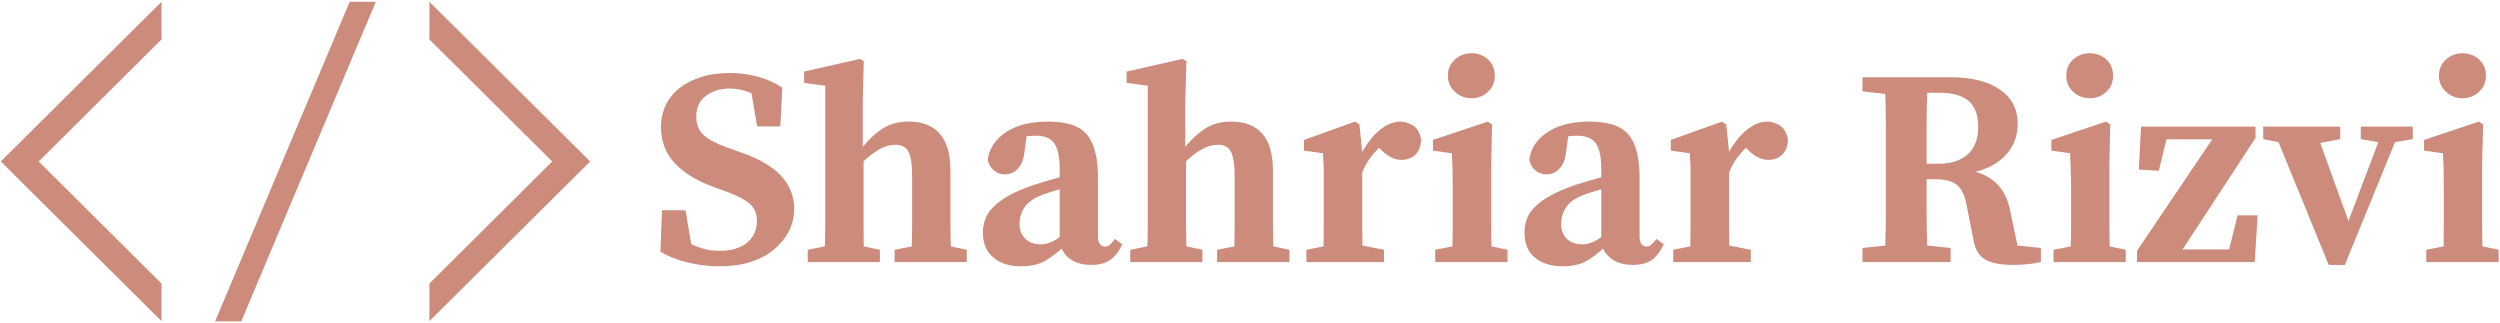 <svg data-v-423bf9ae="" xmlns="http://www.w3.org/2000/svg" viewBox="0 0 704 91" class="iconLeft"><!----><!----><!----><g data-v-423bf9ae="" id="3012ebd3-9a4b-4e78-945d-8604b15a255d" fill="#CD8B7C" transform="matrix(5.676,0,0,5.676,183.182,0.866)"><path d="M3.77 7.15L4.49 7.41Q5.25 7.67 5.75 7.99Q6.26 8.30 6.56 8.66Q6.86 9.02 6.99 9.40Q7.13 9.79 7.13 10.19L7.13 10.19Q7.13 10.81 6.86 11.33Q6.59 11.84 6.11 12.24Q5.63 12.63 4.95 12.85Q4.27 13.06 3.43 13.06L3.43 13.06Q2.63 13.06 1.85 12.87Q1.06 12.68 0.49 12.33L0.49 12.33L0.57 10.28L1.74 10.28L2.02 11.96Q2.34 12.11 2.67 12.20Q3.01 12.29 3.42 12.29L3.42 12.29Q4.30 12.29 4.79 11.89Q5.28 11.48 5.28 10.81L5.28 10.81Q5.28 10.28 4.94 9.97Q4.59 9.66 3.84 9.38L3.84 9.38L3.15 9.13Q1.90 8.68 1.21 7.95Q0.52 7.21 0.52 6.16L0.52 6.16Q0.52 5.57 0.75 5.08Q0.98 4.59 1.42 4.23Q1.86 3.88 2.48 3.68Q3.11 3.47 3.91 3.47L3.91 3.47Q4.68 3.47 5.36 3.66Q6.03 3.85 6.54 4.20L6.54 4.20L6.44 6.12L5.29 6.12L5.01 4.47Q4.73 4.35 4.47 4.30Q4.20 4.24 3.92 4.24L3.92 4.24Q3.22 4.24 2.74 4.61Q2.27 4.97 2.27 5.64L2.27 5.64Q2.27 6.23 2.66 6.57Q3.05 6.90 3.77 7.15L3.77 7.15ZM14.90 12.07L15.69 12.24L15.69 12.85L12.11 12.85L12.11 12.24L12.96 12.07Q12.98 11.55 12.98 10.96Q12.98 10.37 12.98 9.91L12.98 9.91L12.98 8.57Q12.98 7.77 12.81 7.40Q12.64 7.03 12.15 7.03L12.15 7.03Q11.75 7.03 11.36 7.25Q10.98 7.46 10.57 7.85L10.57 7.85L10.57 9.91Q10.57 10.36 10.57 10.96Q10.57 11.55 10.58 12.07L10.58 12.07L11.38 12.24L11.38 12.85L7.80 12.85L7.80 12.24L8.65 12.07Q8.67 11.54 8.67 10.95Q8.67 10.36 8.67 9.91L8.67 9.91L8.67 4.10L7.62 3.96L7.62 3.40L10.39 2.77L10.58 2.88L10.53 4.87L10.53 7.13Q10.82 6.79 11.08 6.56Q11.34 6.33 11.61 6.17Q11.87 6.02 12.17 5.95Q12.46 5.88 12.82 5.88L12.82 5.88Q13.82 5.88 14.35 6.48Q14.88 7.07 14.88 8.34L14.88 8.34L14.88 9.91Q14.88 10.37 14.88 10.97Q14.88 11.56 14.90 12.07L14.90 12.07ZM20.30 11.61L20.30 9.24Q20.03 9.31 19.80 9.39Q19.57 9.46 19.40 9.53L19.40 9.53Q18.79 9.77 18.55 10.14Q18.31 10.50 18.31 10.95L18.31 10.95Q18.31 11.23 18.39 11.40Q18.47 11.56 18.58 11.68L18.58 11.68Q18.87 11.97 19.36 11.97L19.36 11.97Q19.59 11.97 19.80 11.89Q20.01 11.82 20.30 11.61L20.30 11.61ZM23.04 11.70L23.41 11.97Q23.13 12.54 22.77 12.77Q22.41 12.99 21.88 12.99L21.88 12.99Q21.31 12.99 20.93 12.77Q20.55 12.54 20.40 12.18L20.40 12.18Q19.92 12.61 19.48 12.84Q19.04 13.06 18.38 13.06L18.38 13.06Q17.54 13.06 17.02 12.63Q16.49 12.21 16.49 11.38L16.49 11.38Q16.49 11.06 16.60 10.75Q16.70 10.43 16.99 10.13Q17.28 9.83 17.78 9.55Q18.28 9.27 19.08 9.00L19.08 9.00Q19.32 8.92 19.64 8.83Q19.96 8.74 20.30 8.64L20.30 8.64L20.30 8.22Q20.30 7.34 20.03 6.96Q19.77 6.58 19.10 6.58L19.10 6.58Q18.98 6.58 18.88 6.59Q18.77 6.59 18.66 6.61L18.66 6.61L18.55 7.42Q18.48 7.97 18.21 8.23Q17.95 8.50 17.58 8.50L17.58 8.50Q17.26 8.50 17.03 8.30Q16.80 8.11 16.73 7.78L16.73 7.78Q16.83 6.96 17.61 6.42Q18.40 5.88 19.74 5.88L19.74 5.88Q20.40 5.88 20.87 6.03Q21.34 6.17 21.63 6.50Q21.92 6.83 22.06 7.37Q22.20 7.91 22.20 8.69L22.20 8.69L22.20 11.58Q22.20 11.80 22.29 11.94Q22.37 12.08 22.55 12.08L22.55 12.08Q22.69 12.08 22.78 12.00Q22.86 11.91 22.97 11.79L22.97 11.79L23.04 11.70ZM30.90 12.07L31.70 12.24L31.70 12.85L28.11 12.85L28.11 12.24L28.97 12.07Q28.98 11.55 28.98 10.96Q28.98 10.37 28.98 9.91L28.98 9.91L28.98 8.57Q28.98 7.77 28.81 7.40Q28.64 7.03 28.15 7.03L28.15 7.03Q27.75 7.03 27.36 7.25Q26.98 7.46 26.57 7.85L26.57 7.85L26.57 9.91Q26.57 10.36 26.57 10.96Q26.57 11.55 26.59 12.07L26.59 12.07L27.38 12.24L27.38 12.85L23.80 12.85L23.80 12.24L24.65 12.07Q24.67 11.54 24.67 10.95Q24.67 10.36 24.67 9.91L24.67 9.91L24.67 4.10L23.62 3.96L23.62 3.40L26.39 2.77L26.59 2.88L26.53 4.87L26.53 7.13Q26.82 6.79 27.08 6.56Q27.34 6.33 27.61 6.17Q27.87 6.02 28.17 5.95Q28.46 5.88 28.83 5.88L28.83 5.88Q29.82 5.88 30.35 6.48Q30.88 7.07 30.88 8.34L30.88 8.34L30.88 9.91Q30.88 10.37 30.88 10.97Q30.88 11.56 30.90 12.07L30.90 12.07ZM35.17 6.02L35.31 7.39Q35.70 6.68 36.20 6.28Q36.71 5.88 37.20 5.88L37.20 5.88Q37.49 5.88 37.81 6.06Q38.12 6.24 38.23 6.75L38.23 6.75Q38.23 7.21 37.97 7.50Q37.70 7.78 37.25 7.78L37.25 7.78Q36.71 7.78 36.18 7.21L36.18 7.21L36.15 7.18Q35.90 7.42 35.68 7.72Q35.46 8.02 35.31 8.41L35.31 8.41L35.31 9.91Q35.31 10.36 35.31 10.93Q35.31 11.51 35.32 12.03L35.32 12.03L36.39 12.24L36.39 12.85L32.54 12.85L32.54 12.24L33.39 12.07Q33.40 11.55 33.40 10.96Q33.40 10.36 33.40 9.91L33.40 9.91L33.40 9.10Q33.40 8.81 33.40 8.60Q33.40 8.39 33.40 8.20Q33.39 8.01 33.38 7.83Q33.38 7.66 33.36 7.45L33.36 7.45L32.42 7.32L32.42 6.79L34.96 5.88L35.17 6.02ZM40.73 4.72L40.73 4.72Q40.25 4.72 39.91 4.40Q39.56 4.09 39.56 3.60L39.56 3.60Q39.56 3.11 39.91 2.80Q40.25 2.49 40.73 2.49L40.73 2.49Q41.22 2.49 41.55 2.80Q41.89 3.11 41.89 3.60L41.89 3.60Q41.89 4.09 41.55 4.40Q41.22 4.72 40.73 4.72ZM41.72 12.07L42.52 12.24L42.52 12.85L38.93 12.85L38.93 12.24L39.79 12.07Q39.80 11.54 39.80 10.95Q39.80 10.36 39.80 9.91L39.80 9.91L39.80 9.21Q39.80 8.64 39.79 8.25Q39.77 7.87 39.76 7.45L39.76 7.45L38.82 7.32L38.82 6.79L41.54 5.88L41.75 6.02L41.71 8.02L41.71 9.91Q41.71 10.36 41.71 10.96Q41.71 11.55 41.72 12.07L41.72 12.07ZM47.17 11.61L47.17 9.24Q46.90 9.31 46.67 9.39Q46.44 9.46 46.27 9.53L46.27 9.53Q45.65 9.77 45.42 10.14Q45.18 10.50 45.18 10.95L45.18 10.95Q45.18 11.23 45.26 11.40Q45.33 11.56 45.44 11.68L45.44 11.68Q45.74 11.97 46.23 11.97L46.23 11.97Q46.45 11.97 46.66 11.89Q46.87 11.82 47.17 11.61L47.17 11.61ZM49.91 11.70L50.27 11.97Q49.99 12.54 49.64 12.77Q49.28 12.99 48.75 12.99L48.75 12.99Q48.17 12.99 47.80 12.77Q47.42 12.54 47.26 12.18L47.26 12.18Q46.79 12.61 46.35 12.84Q45.91 13.06 45.25 13.06L45.25 13.06Q44.41 13.06 43.88 12.63Q43.36 12.21 43.36 11.38L43.36 11.38Q43.36 11.06 43.46 10.75Q43.57 10.43 43.86 10.13Q44.14 9.83 44.65 9.55Q45.15 9.27 45.95 9.00L45.95 9.00Q46.19 8.92 46.51 8.83Q46.83 8.74 47.17 8.64L47.17 8.64L47.17 8.22Q47.17 7.34 46.90 6.96Q46.63 6.58 45.96 6.58L45.96 6.58Q45.85 6.58 45.75 6.59Q45.64 6.59 45.53 6.61L45.53 6.61L45.42 7.42Q45.35 7.97 45.08 8.23Q44.81 8.50 44.45 8.50L44.45 8.50Q44.13 8.50 43.90 8.30Q43.67 8.11 43.60 7.78L43.60 7.78Q43.69 6.96 44.48 6.42Q45.26 5.88 46.61 5.88L46.61 5.88Q47.26 5.88 47.73 6.03Q48.20 6.17 48.50 6.50Q48.79 6.83 48.93 7.37Q49.07 7.91 49.07 8.69L49.07 8.69L49.07 11.58Q49.07 11.80 49.15 11.94Q49.24 12.08 49.42 12.08L49.42 12.08Q49.56 12.08 49.64 12.00Q49.73 11.91 49.84 11.79L49.84 11.79L49.91 11.70ZM53.37 6.02L53.51 7.39Q53.90 6.68 54.40 6.28Q54.91 5.88 55.40 5.88L55.40 5.88Q55.69 5.88 56.01 6.06Q56.32 6.24 56.43 6.75L56.43 6.75Q56.43 7.21 56.17 7.50Q55.90 7.78 55.45 7.78L55.45 7.78Q54.91 7.78 54.38 7.21L54.38 7.21L54.35 7.18Q54.10 7.42 53.88 7.72Q53.66 8.02 53.51 8.41L53.51 8.41L53.51 9.91Q53.51 10.36 53.51 10.93Q53.51 11.51 53.52 12.03L53.52 12.03L54.59 12.24L54.59 12.85L50.74 12.85L50.74 12.24L51.59 12.07Q51.60 11.55 51.60 10.96Q51.60 10.36 51.60 9.91L51.60 9.91L51.60 9.10Q51.60 8.81 51.60 8.60Q51.60 8.39 51.60 8.20Q51.59 8.01 51.58 7.83Q51.58 7.66 51.56 7.45L51.56 7.45L50.62 7.32L50.62 6.79L53.16 5.88L53.37 6.02ZM63.31 7.97L63.92 7.97Q64.46 7.97 64.83 7.82Q65.20 7.67 65.43 7.43Q65.66 7.18 65.77 6.85Q65.87 6.51 65.87 6.13L65.87 6.13Q65.87 5.29 65.41 4.87Q64.95 4.45 63.92 4.45L63.92 4.45L63.34 4.45Q63.31 5.32 63.31 6.20Q63.31 7.07 63.31 7.97L63.31 7.97ZM67.82 12.03L68.98 12.15L68.98 12.85Q68.56 12.94 68.24 12.96Q67.91 12.99 67.62 12.99L67.62 12.99Q67.21 12.99 66.89 12.94Q66.56 12.89 66.30 12.77Q66.05 12.64 65.88 12.41Q65.72 12.18 65.65 11.82L65.65 11.82L65.28 9.95Q65.14 9.27 64.79 9.00Q64.44 8.74 63.74 8.74L63.74 8.74L63.31 8.74Q63.31 9.56 63.31 10.38Q63.31 11.20 63.34 12.03L63.34 12.03L64.50 12.15L64.50 12.85L60.13 12.85L60.13 12.15L61.26 12.03Q61.29 11.16 61.29 10.28Q61.29 9.41 61.29 8.51L61.29 8.51L61.29 8.02Q61.29 7.14 61.29 6.27Q61.29 5.39 61.26 4.51L61.26 4.51L60.13 4.38L60.13 3.68L64.50 3.68Q66.08 3.68 66.96 4.30Q67.83 4.91 67.83 5.99L67.83 5.99Q67.83 6.33 67.73 6.69Q67.62 7.04 67.38 7.37Q67.13 7.70 66.73 7.96Q66.33 8.22 65.74 8.37L65.74 8.37Q66.42 8.57 66.85 9.02Q67.28 9.48 67.44 10.23L67.44 10.23L67.82 12.03ZM71.40 4.72L71.40 4.72Q70.92 4.72 70.58 4.40Q70.24 4.09 70.24 3.60L70.24 3.60Q70.24 3.11 70.58 2.80Q70.92 2.49 71.40 2.49L71.40 2.49Q71.89 2.49 72.23 2.80Q72.56 3.11 72.56 3.60L72.56 3.60Q72.56 4.09 72.23 4.40Q71.89 4.72 71.40 4.72ZM72.39 12.07L73.19 12.24L73.19 12.85L69.61 12.85L69.61 12.24L70.46 12.07Q70.48 11.54 70.48 10.95Q70.48 10.36 70.48 9.91L70.48 9.91L70.48 9.21Q70.48 8.64 70.46 8.25Q70.45 7.87 70.43 7.45L70.43 7.45L69.50 7.32L69.50 6.79L72.21 5.88L72.42 6.02L72.38 8.02L72.38 9.91Q72.38 10.36 72.38 10.96Q72.38 11.55 72.39 12.07L72.39 12.07ZM78.74 10.53L79.73 10.53L79.59 12.85L73.75 12.85L73.75 12.29L77.48 6.76L75.21 6.76L74.83 8.32L73.84 8.26L73.95 6.13L79.63 6.13L79.63 6.69L76.01 12.22L78.32 12.22L78.74 10.53ZM87.43 6.13L87.43 6.75L86.55 6.90L84.06 12.99L83.26 12.99L80.77 6.90L80.01 6.75L80.01 6.13L83.83 6.13L83.83 6.75L82.84 6.94L84.24 10.81L85.72 6.90L84.85 6.75L84.85 6.13L87.43 6.13ZM89.89 4.72L89.89 4.72Q89.42 4.72 89.08 4.40Q88.73 4.09 88.73 3.60L88.73 3.60Q88.73 3.11 89.08 2.80Q89.42 2.49 89.89 2.49L89.89 2.49Q90.38 2.49 90.72 2.80Q91.06 3.11 91.06 3.60L91.06 3.60Q91.06 4.09 90.72 4.40Q90.38 4.72 89.89 4.72ZM90.89 12.07L91.69 12.24L91.69 12.85L88.10 12.85L88.10 12.24L88.96 12.07Q88.97 11.54 88.97 10.95Q88.97 10.36 88.97 9.91L88.97 9.91L88.97 9.21Q88.97 8.64 88.96 8.25Q88.94 7.87 88.93 7.45L88.93 7.45L87.99 7.32L87.99 6.79L90.71 5.88L90.92 6.02L90.87 8.02L90.87 9.91Q90.87 10.36 90.87 10.96Q90.87 11.55 90.89 12.07L90.89 12.07Z"></path></g><!----><g data-v-423bf9ae="" id="d3869a4a-69da-46e4-aac7-2d8bfb0210ea" transform="matrix(2.286,0,0,2.286,-29.957,-66.937)" stroke="none" fill="#CD8B7C"><path d="M39.6 68.87h3.22L59.4 29.5h-3.22L39.6 68.87zM66 29.5v4.64l15.13 15.03L66 64.21v4.63l19.8-19.67L66 29.5zM33 68.84v-4.63L17.87 49.17 33 34.14V29.5L13.2 49.17 33 68.84z"></path></g><!----></svg>
